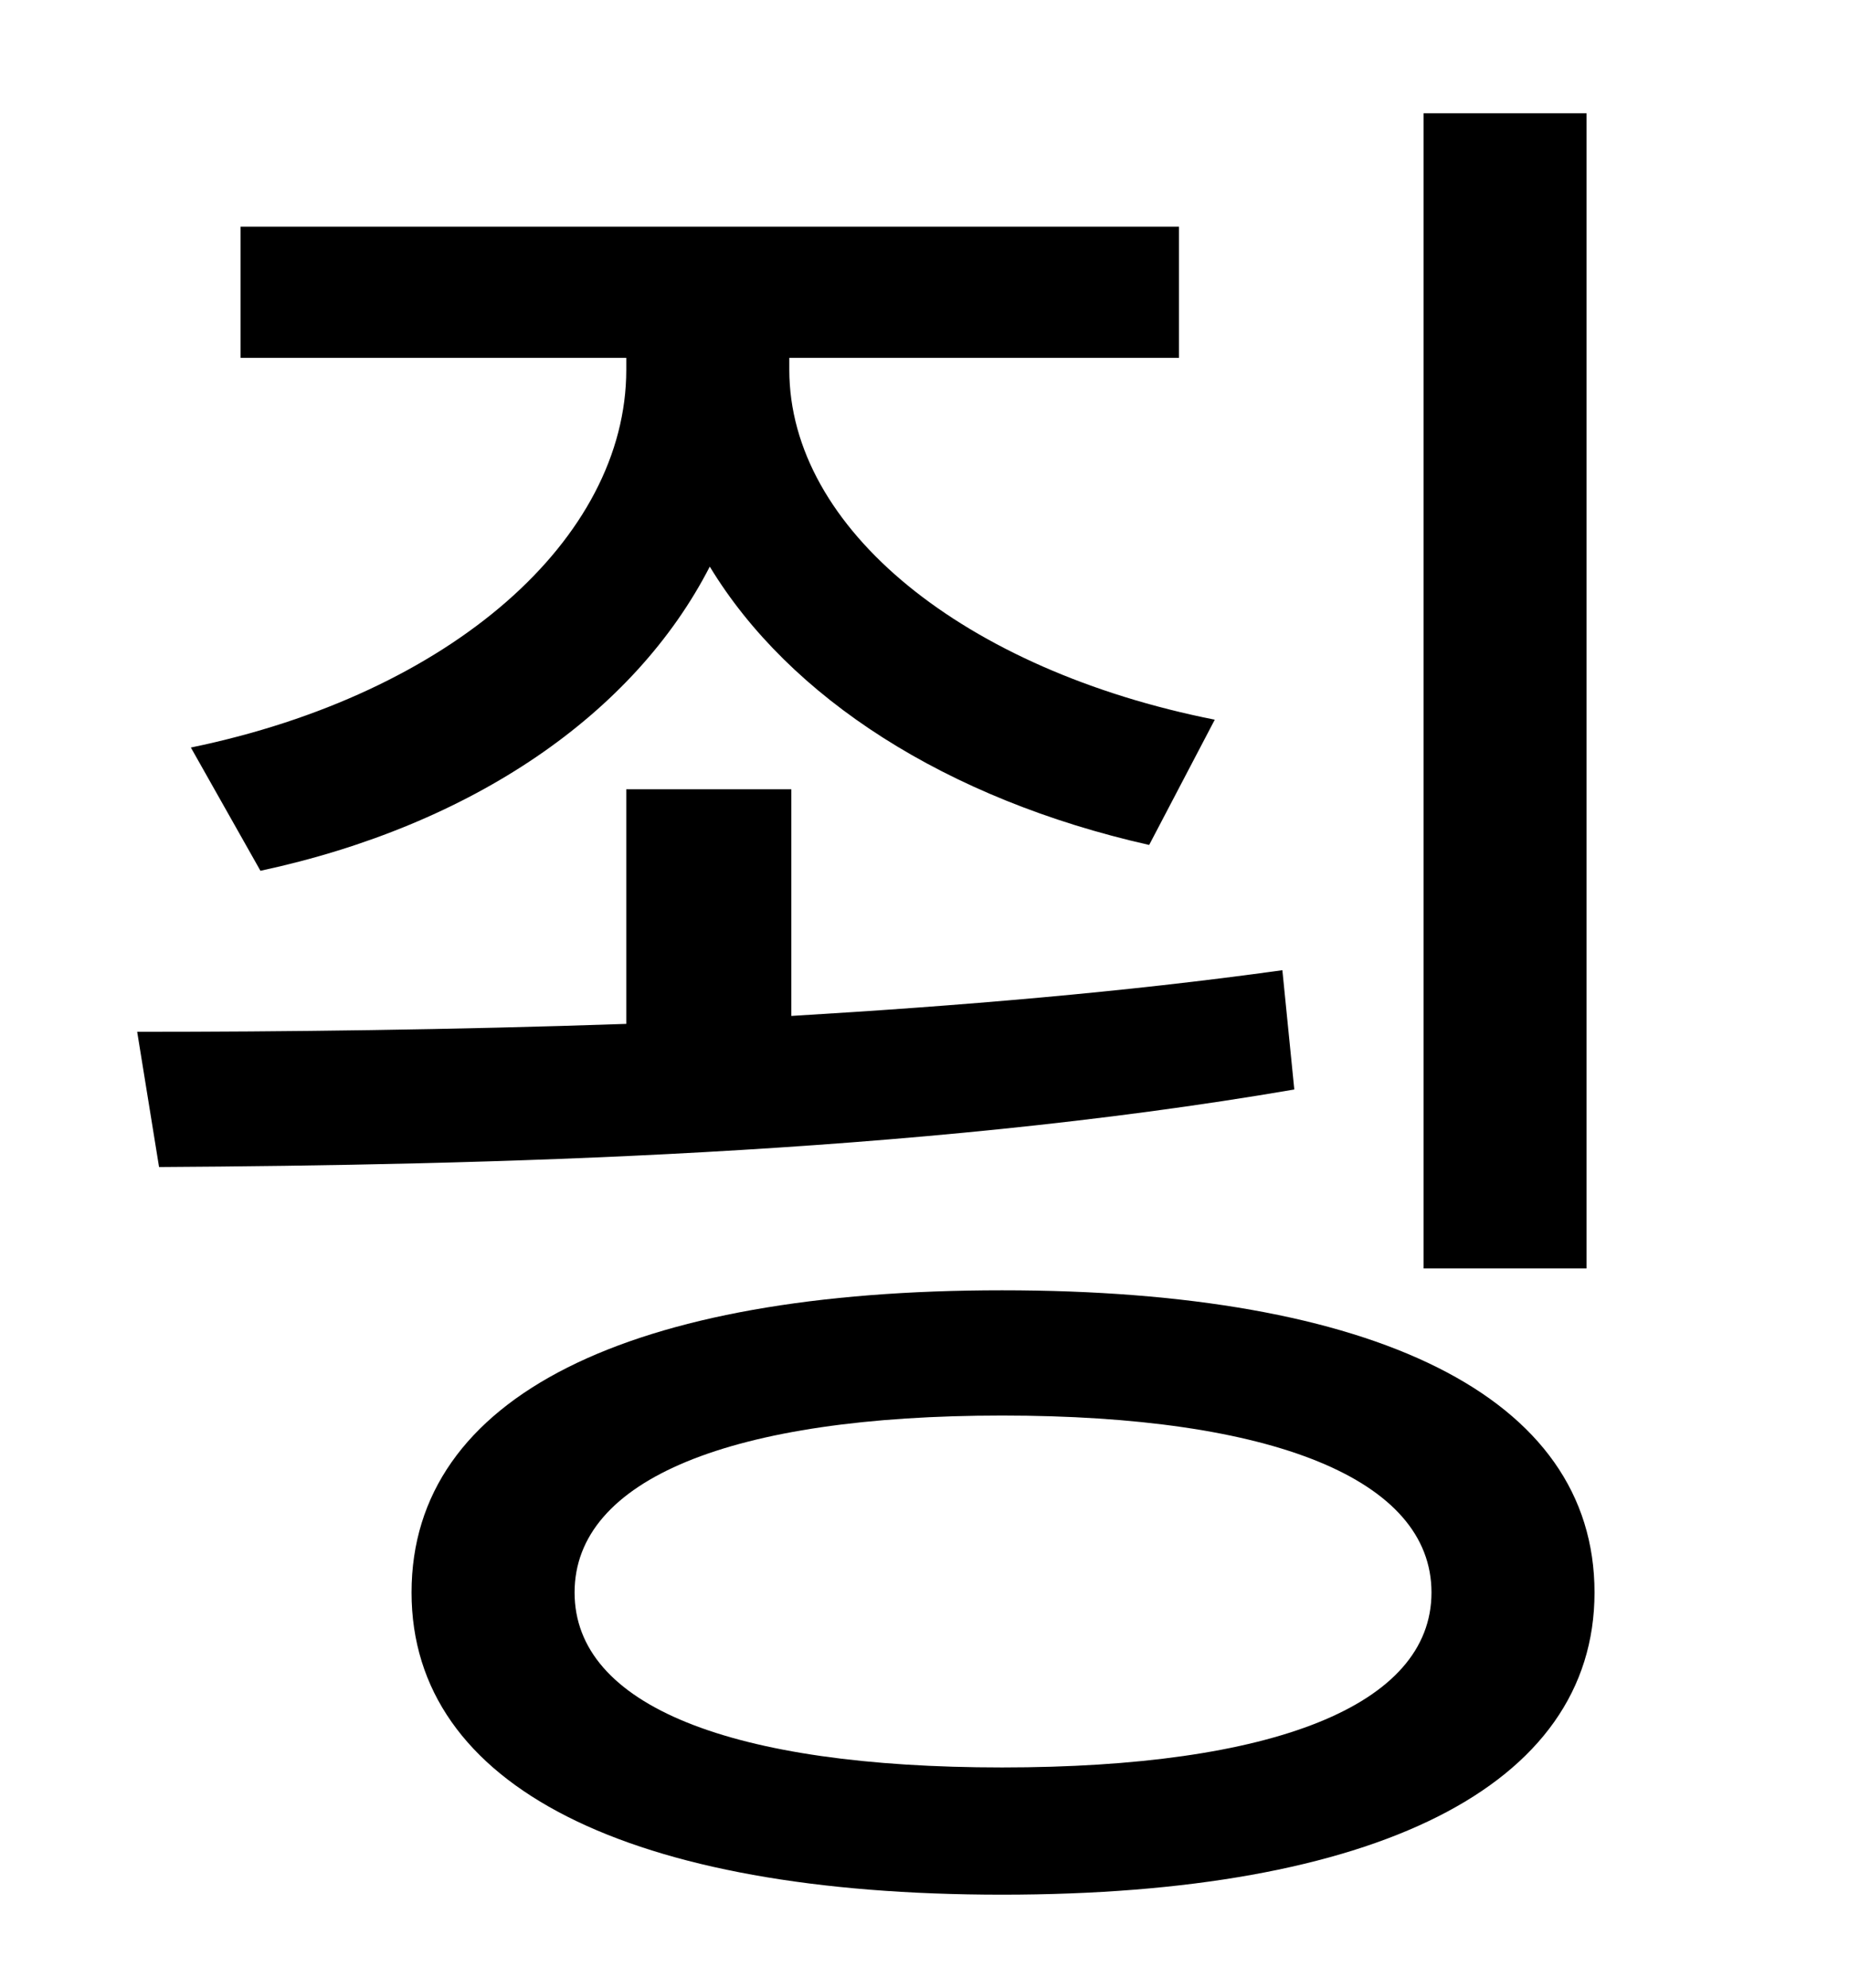 <?xml version="1.0" standalone="no"?>
<!DOCTYPE svg PUBLIC "-//W3C//DTD SVG 1.1//EN" "http://www.w3.org/Graphics/SVG/1.1/DTD/svg11.dtd" >
<svg xmlns="http://www.w3.org/2000/svg" xmlns:xlink="http://www.w3.org/1999/xlink" version="1.1" viewBox="-10 0 930 1000">
   <path fill="currentColor"
d="M788 57v581h-82v-581h82zM121 438l-35 -62c131 -27 219 -105 219 -190v-6h-194v-66h472v66h-196v6c0 80 88 151 214 176l-33 63c-102 -23 -181 -74 -221 -140c-38 74 -119 130 -226 153zM635 488l6 60c-192 33 -409 38 -571 39l-11 -68c73 0 159 -1 246 -4v-118h83v114
c84 -5 168 -12 247 -23zM494 889c136 0 216 -31 216 -88s-80 -89 -216 -89s-215 32 -215 89s79 88 215 88zM494 649c187 0 298 53 298 152c0 98 -111 152 -298 152s-297 -54 -297 -152c0 -99 110 -152 297 -152z" />
</svg>
